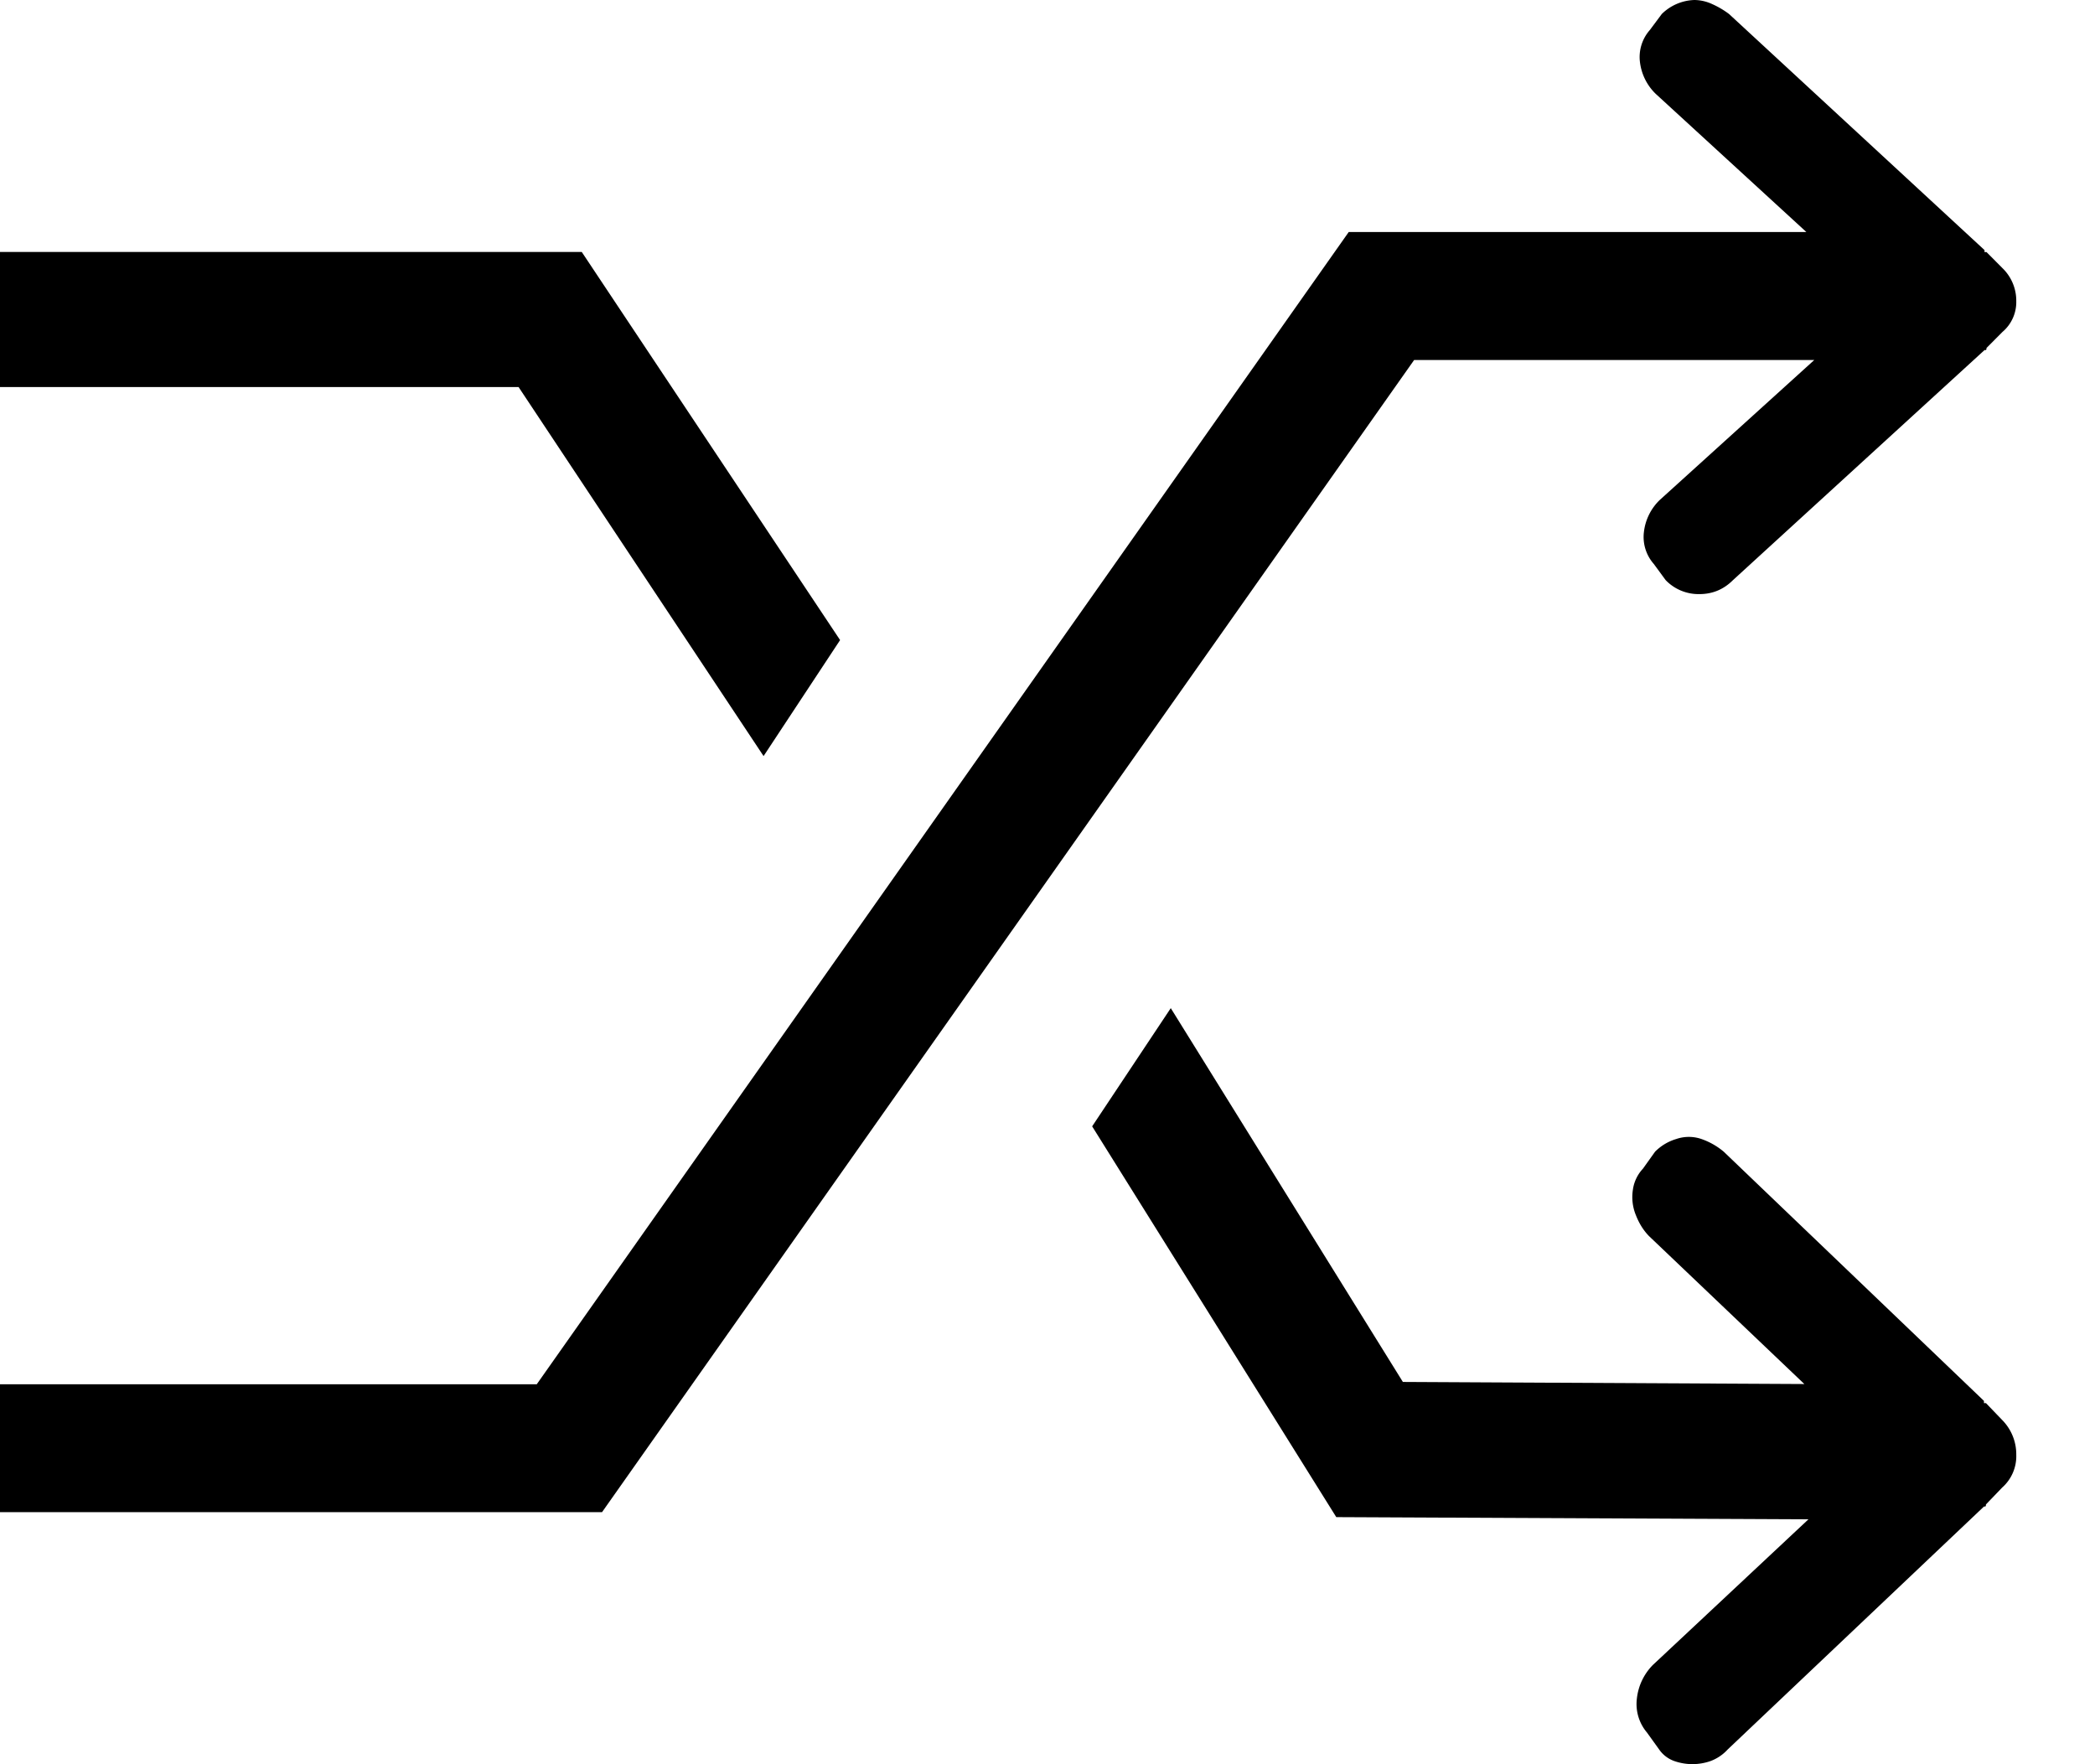 <svg xmlns="http://www.w3.org/2000/svg" width="19" height="16"><path fill-rule="evenodd" d="M6.925 6.857l.694-1.052-2.343-3.52H0V3.51h4.703l2.222 3.347zm9.529-3.592l-1.402 1.27a.48.48 0 0 0-.143.29.37.37 0 0 0 .09.29l.107.146a.414.414 0 0 0 .306.127c.12 0 .221-.043.305-.127l2.281-2.086h.01c.005 0 .008-.006.008-.019l.144-.145a.355.355 0 0 0 .126-.28.411.411 0 0 0-.126-.3l-.144-.145h-.018v-.018L15.681.127a.784.784 0 0 0-.153-.09.392.392 0 0 0-.161-.037.441.441 0 0 0-.296.127l-.108.145a.37.37 0 0 0-.09.29.48.48 0 0 0 .144.29l1.365 1.252h-4.15l-7.364 10.45H0v1.16h5.46l7.365-10.449h3.629zm1.557 9.46h-.018v-.02l-2.36-2.26a.64.64 0 0 0-.202-.115.35.35 0 0 0-.229 0 .45.45 0 0 0-.192.115l-.11.154a.35.35 0 0 0-.091.191.43.43 0 0 0 .027.23c.03.077.07.14.12.191l1.408 1.341-3.641-.019-2.105-3.39-.713 1.072 2.214 3.544 4.282.02-1.41 1.32a.513.513 0 0 0-.146.307.4.4 0 0 0 .092.307l.11.153a.28.28 0 0 0 .137.105.497.497 0 0 0 .33 0 .399.399 0 0 0 .155-.105l2.324-2.203h.01c.005 0 .008-.006.008-.019l.147-.153a.38.38 0 0 0 .128-.297.442.442 0 0 0-.128-.316l-.147-.153z"/></svg>